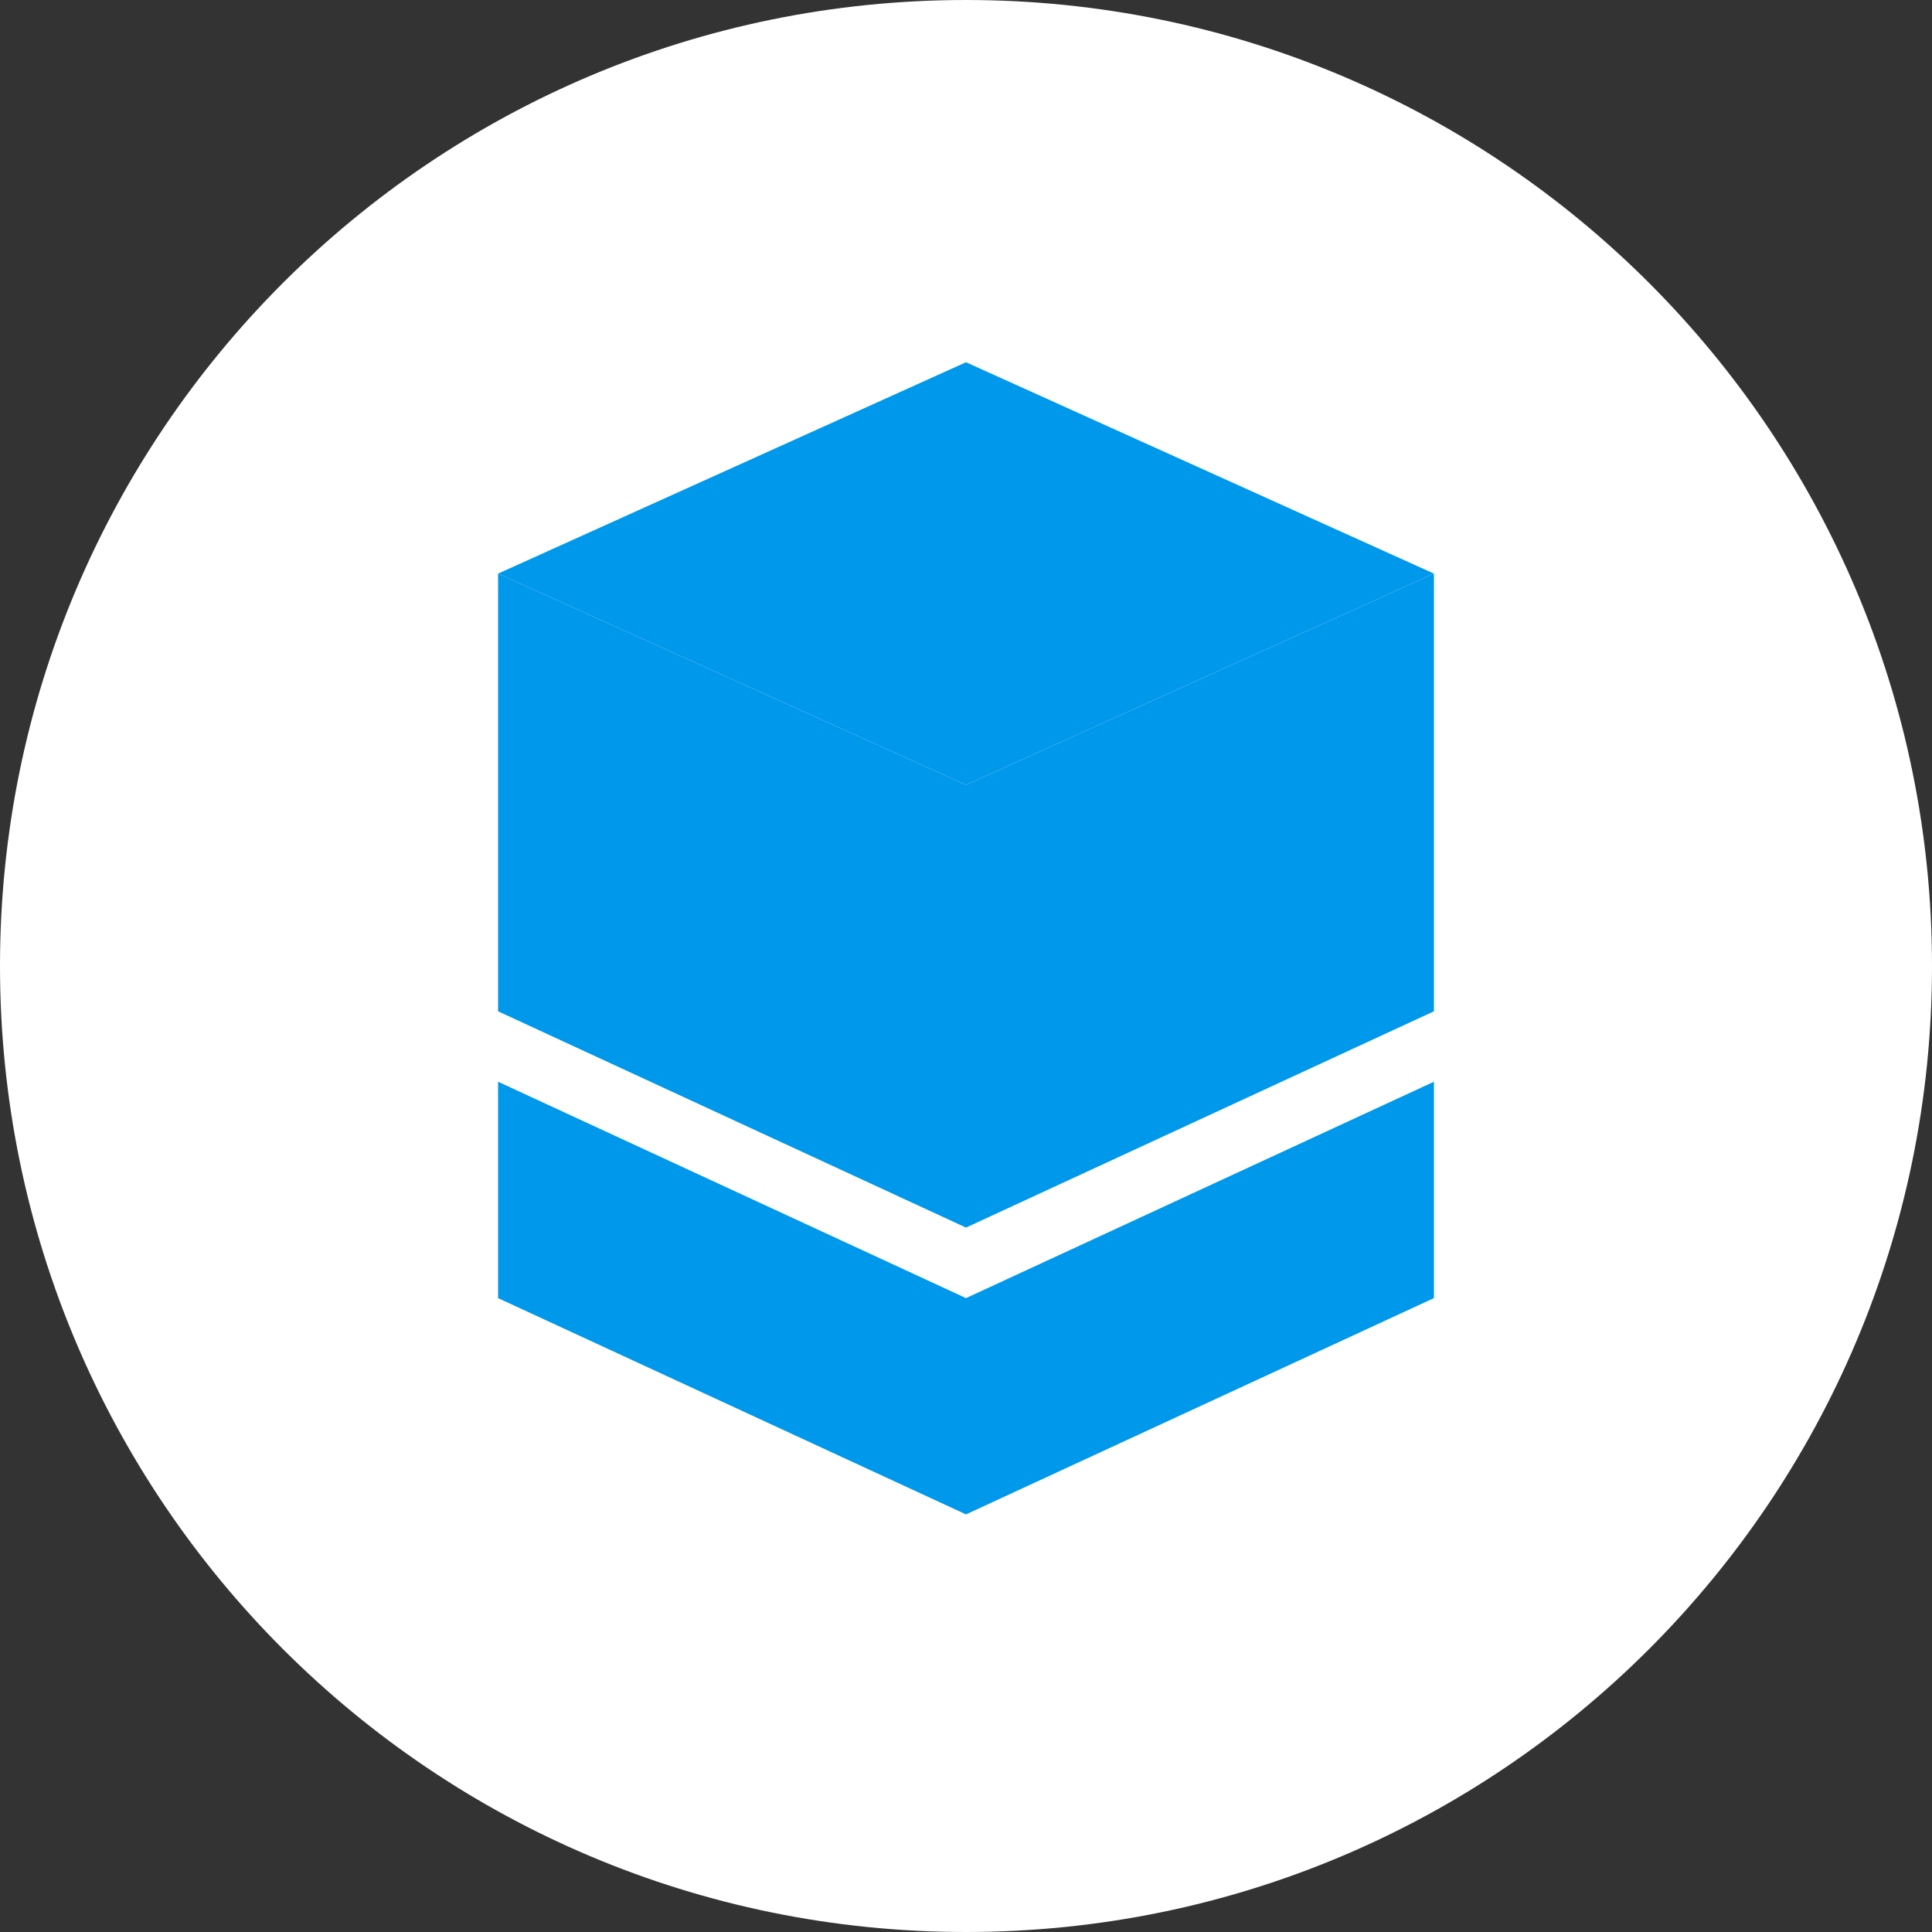 <svg width="20" height="20" viewBox="0 0 20 20" fill="none" xmlns="http://www.w3.org/2000/svg">
  <rect x="0" y="0" width="20" height="20" fill="#333333" stroke="none"/>
  <path d="M10 20C15.523 20 20 15.523 20 10C20 4.477 15.523 0 10 0C4.477 0 0 4.477 0 10C0 15.523 4.477 20 10 20Z" fill="white"/>
  <path d="M14.844 5.938L10 3.75L5.156 5.938L10 8.125L14.844 5.938Z" fill="#0098EA"/>
  <path d="M5.156 5.938V10.469L10 12.708V8.125L5.156 5.938Z" fill="#0098EA"/>
  <path d="M10 8.125V12.708L14.844 10.469V5.938L10 8.125Z" fill="#0098EA"/>
  <path d="M10 13.438L5.156 11.198V13.438L10 15.677V13.438Z" fill="#0098EA"/>
  <path d="M10 13.438L14.844 11.198V13.438L10 15.677V13.438Z" fill="#0098EA"/>
</svg> 